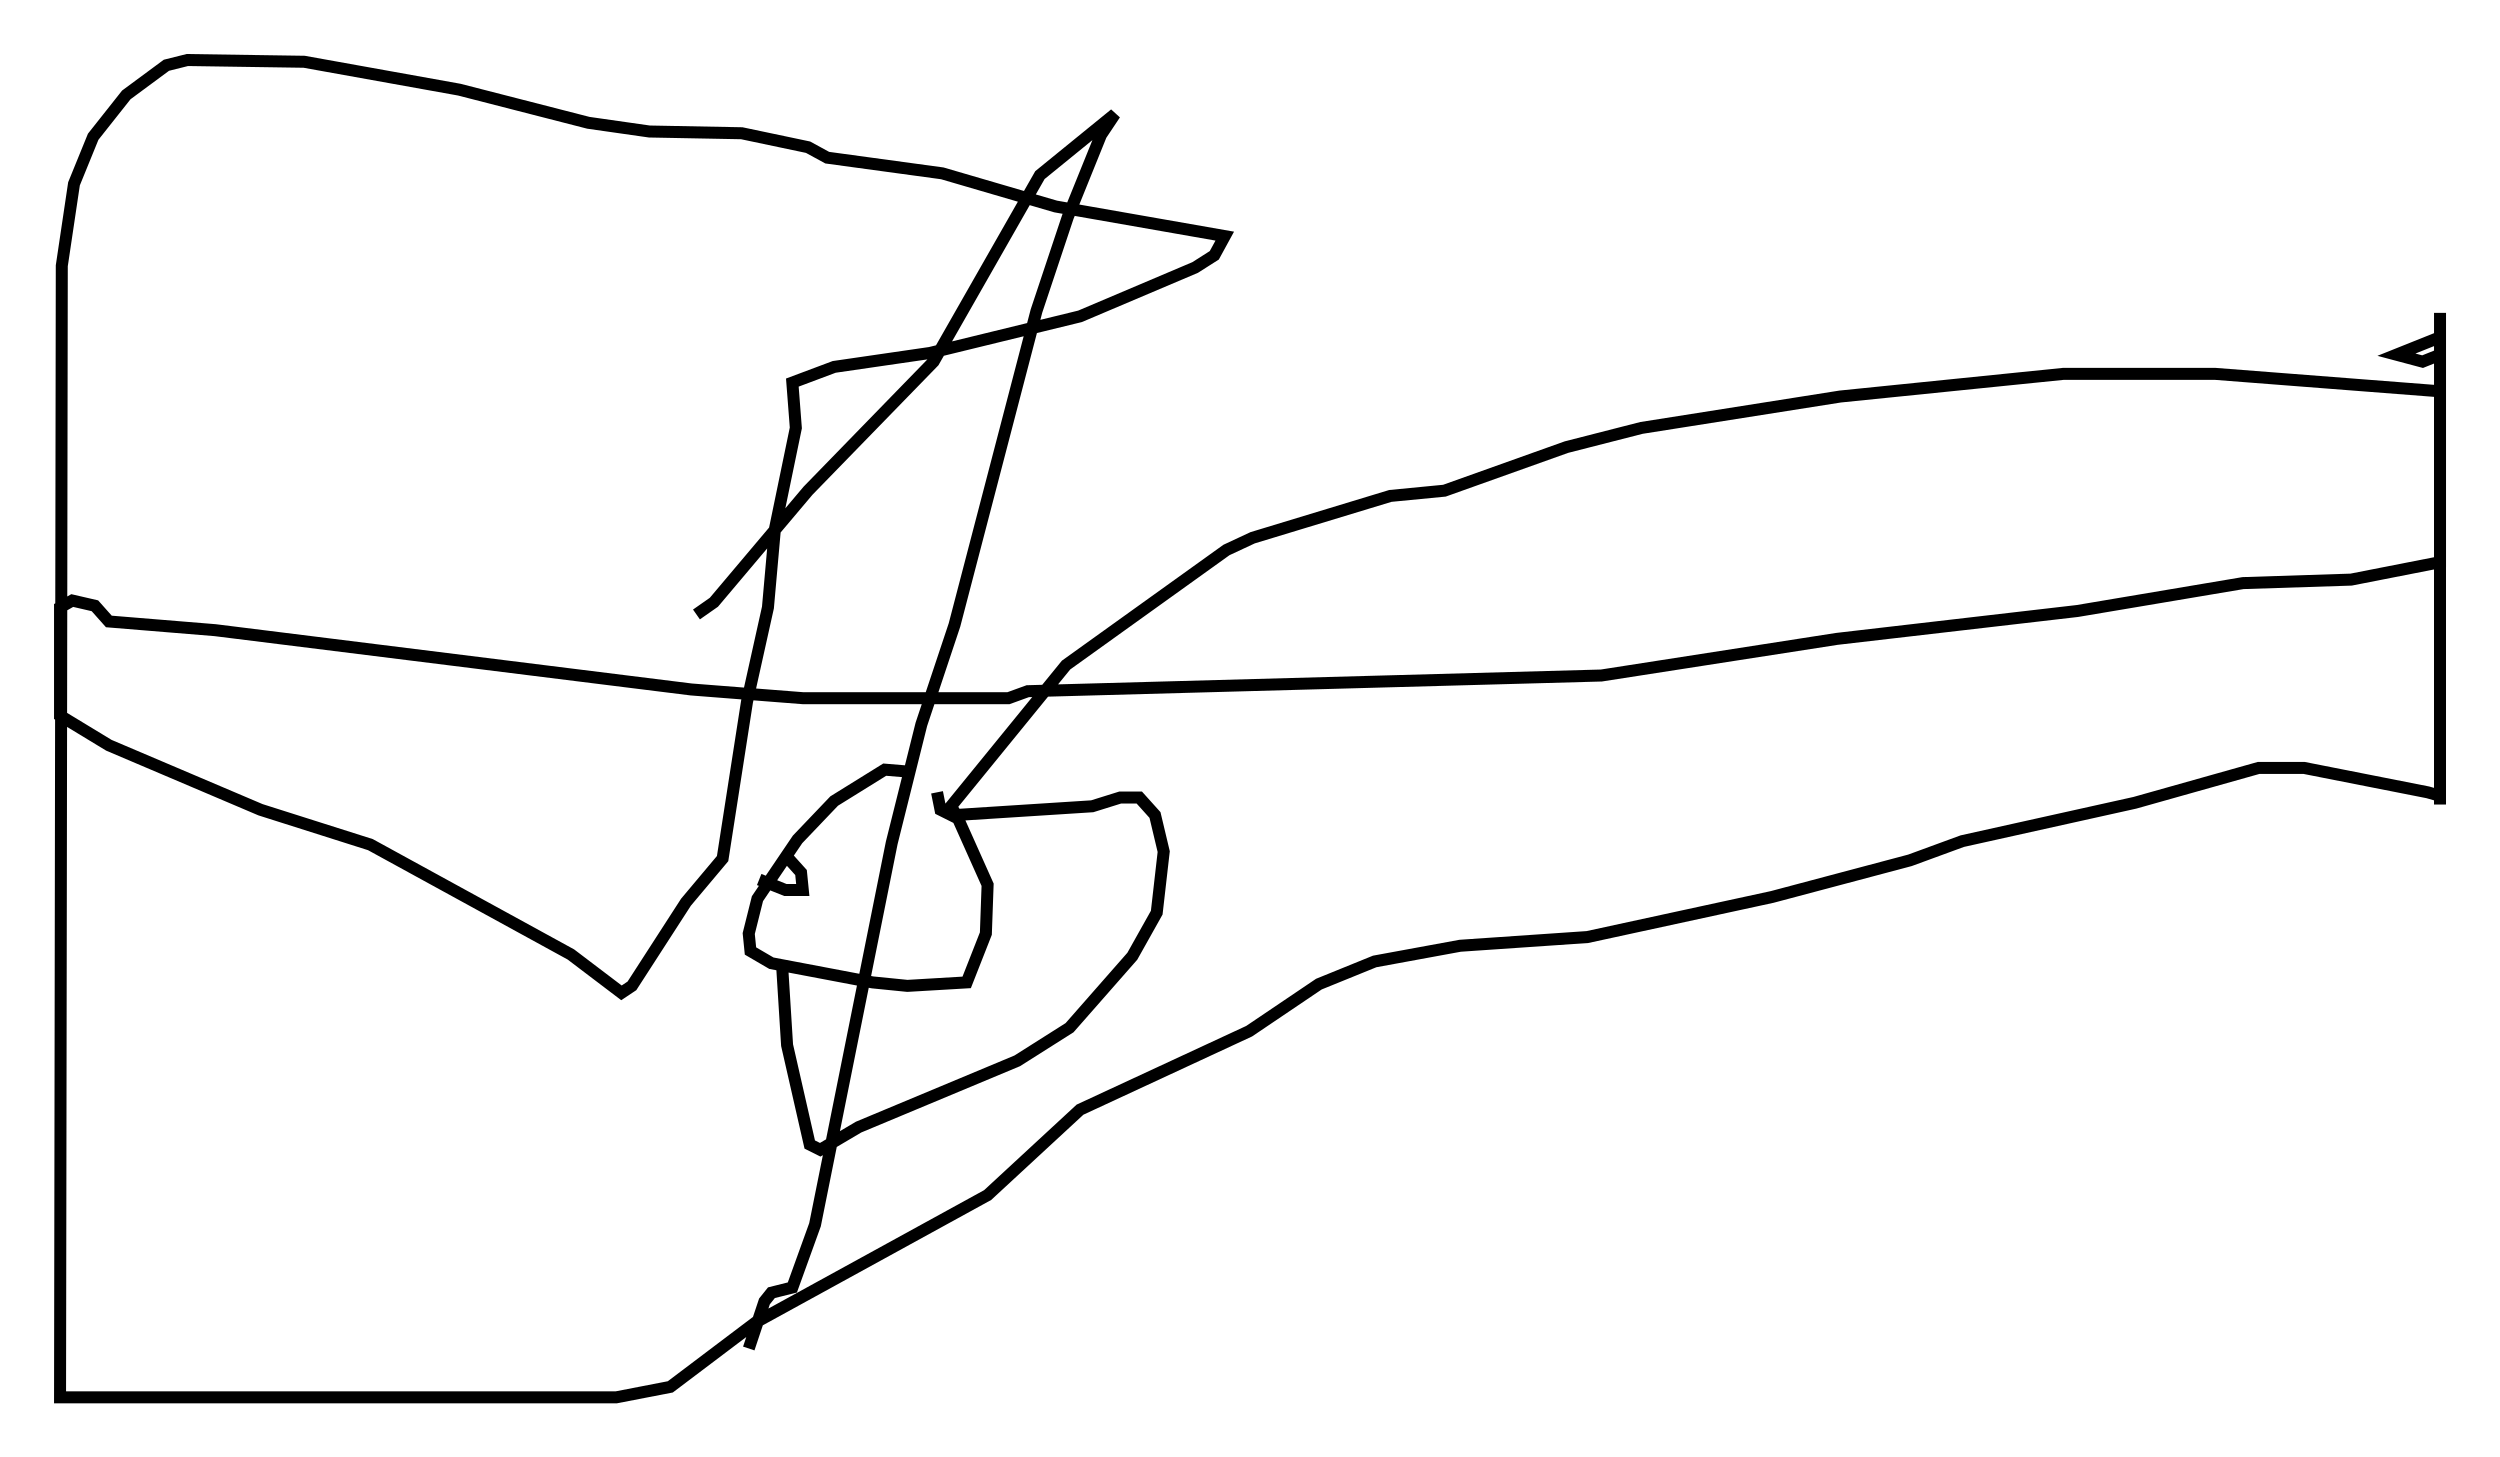 <?xml version="1.0" encoding="utf-8" ?>
<svg baseProfile="full" height="121.408" version="1.1" width="208.268" xmlns="http://www.w3.org/2000/svg" xmlns:ev="http://www.w3.org/2001/xml-events" xmlns:xlink="http://www.w3.org/1999/xlink"><defs /><rect fill="white" height="121.408" width="208.268" x="0" y="0" /><path d="M77.045, 66.441 m-1.598, -2.179 l-1.743, -0.145 -4.212, 2.615 l-3.05, 3.196 -3.341, 4.939 l-0.726, 2.905 0.145, 1.453 l1.743, 1.017 8.425, 1.598 l2.905, 0.291 4.939, -0.291 l1.598, -4.067 0.145, -4.067 l-2.469, -5.52 -1.453, -0.726 l-0.291, -1.453 m-12.637, 5.229 l1.307, 1.453 0.145, 1.453 l-1.453, 0.0 -2.179, -0.872 m1.888, 6.827 l0.436, 6.972 1.888, 8.279 l0.872, 0.436 3.196, -1.888 l13.218, -5.52 4.358, -2.76 l5.229, -5.955 2.034, -3.631 l0.581, -5.084 -0.726, -3.05 l-1.307, -1.453 -1.598, 0.0 l-2.324, 0.726 -11.33, 0.726 l-0.436, -0.726 9.587, -11.765 l13.363, -9.587 2.179, -1.017 l11.475, -3.486 4.503, -0.436 l10.168, -3.631 6.246, -1.598 l16.559, -2.615 18.592, -1.888 l12.637, 0.0 18.737, 1.453 l0.0, 34.425 0.0, -0.726 l-1.017, -0.291 -10.313, -2.034 l-3.777, 0.0 -10.313, 2.905 l-14.38, 3.196 -4.358, 1.598 l-11.475, 3.05 -15.397, 3.341 l-10.603, 0.726 -7.117, 1.307 l-4.648, 1.888 -5.81, 3.922 l-14.089, 6.536 -7.698, 7.117 l-19.318, 10.603 -7.117, 5.374 l-4.503, 0.872 -46.335, 0.0 l2.179, 0.0 -2.179, 0.0 l0.145, -94.268 1.017, -6.827 l1.598, -3.922 2.76, -3.486 l3.341, -2.469 1.743, -0.436 l9.732, 0.145 12.927, 2.324 l10.749, 2.76 5.084, 0.726 l7.698, 0.145 5.52, 1.162 l1.598, 0.872 9.587, 1.307 l9.441, 2.76 14.089, 2.469 l-0.872, 1.598 -1.598, 1.017 l-9.587, 4.067 -12.492, 3.05 l-7.989, 1.162 -3.486, 1.307 l0.291, 3.777 -1.743, 8.425 l-0.581, 6.536 -1.743, 7.844 l-2.034, 13.073 -3.05, 3.631 l-4.503, 6.972 -0.872, 0.581 l-4.212, -3.196 -16.704, -9.151 l-9.151, -2.905 -12.637, -5.374 l-4.067, -2.469 0.0, -9.006 l1.017, -0.581 1.888, 0.436 l1.162, 1.307 8.86, 0.726 l39.654, 4.939 9.296, 0.726 l17.14, 0.0 1.598, -0.581 l47.788, -1.307 19.609, -3.05 l20.045, -2.324 13.799, -2.324 l9.006, -0.291 7.408, -1.453 l0.0, -20.771 0.0, 3.486 l-1.453, 0.581 -2.179, -0.581 l3.631, -1.453 m-145.251, 23.095 l1.453, -1.017 7.844, -9.296 l10.458, -10.749 8.86, -15.542 l6.246, -5.084 -1.162, 1.743 l-2.76, 6.827 -2.615, 7.844 l-6.827, 26.145 -2.76, 8.279 l-2.469, 9.877 -6.391, 31.81 l-1.888, 5.229 -1.743, 0.436 l-0.581, 0.726 -1.307, 3.922 " fill="none" stroke="black" stroke-width="1" /></svg>